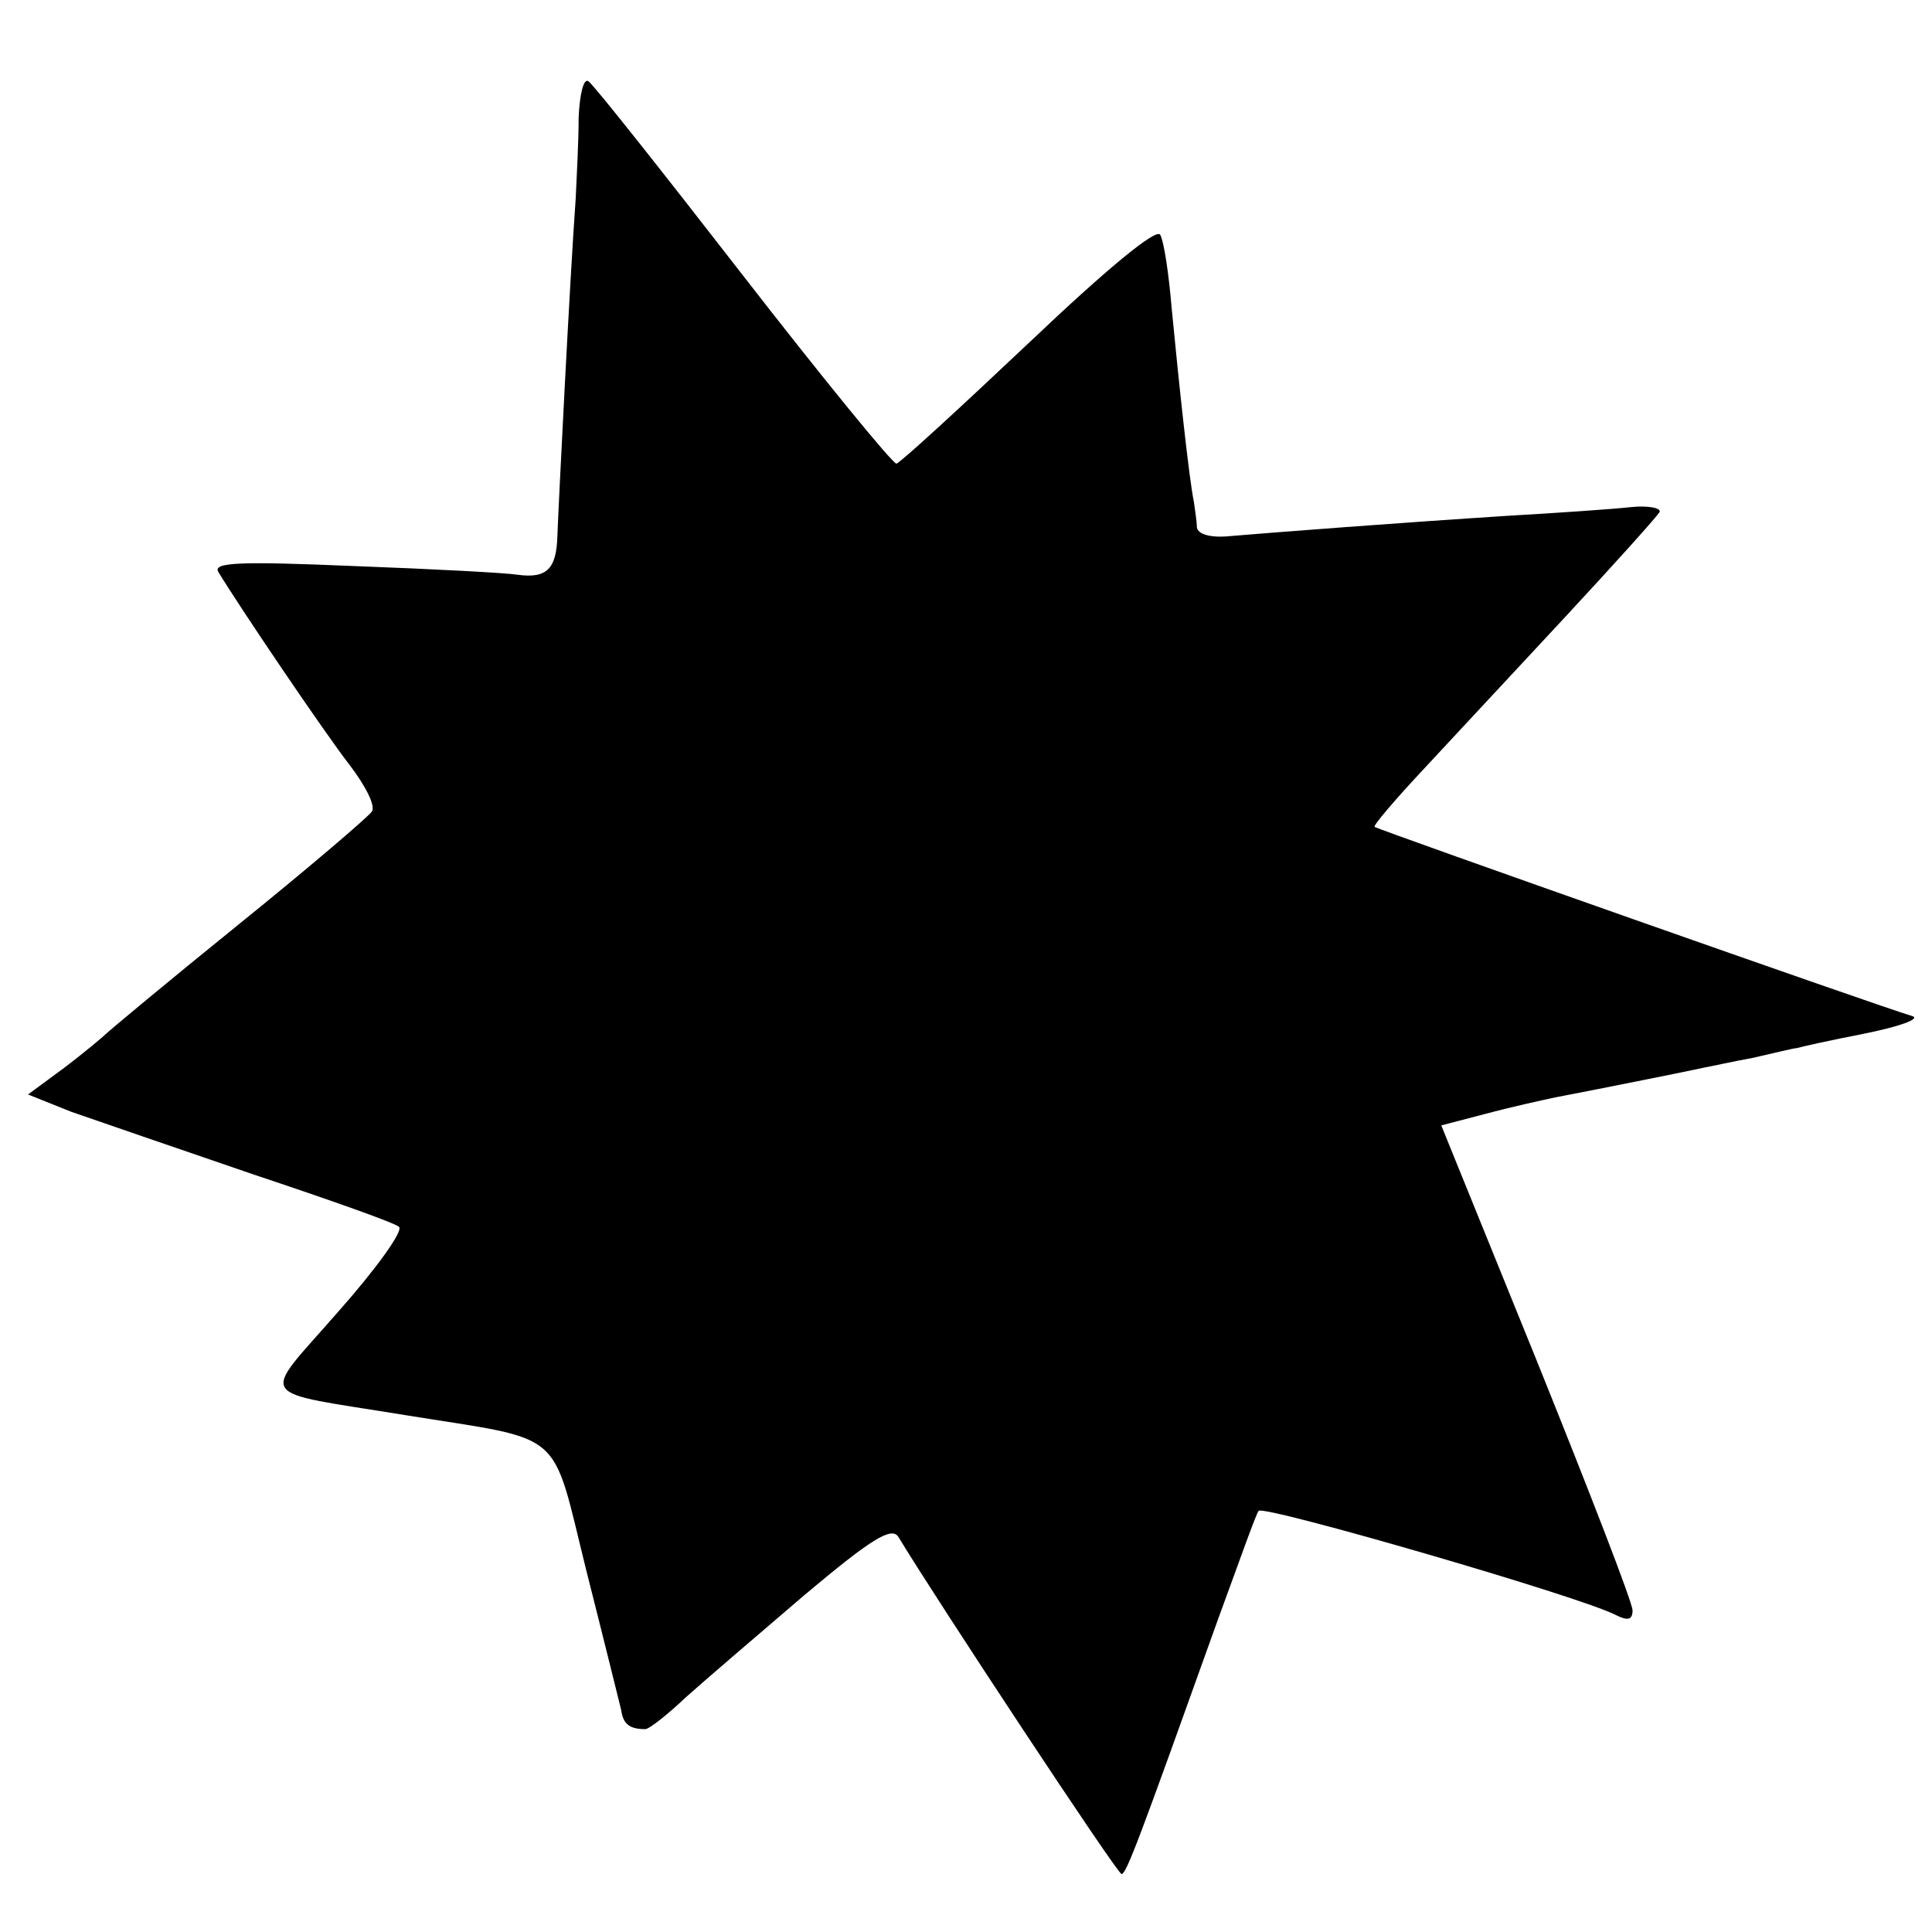 <?xml version="1.0" standalone="no"?>
<!DOCTYPE svg PUBLIC "-//W3C//DTD SVG 20010904//EN"
 "http://www.w3.org/TR/2001/REC-SVG-20010904/DTD/svg10.dtd">
<svg version="1.0" xmlns="http://www.w3.org/2000/svg"
 width="200pt" height="200pt" viewBox="0 0 200 200"
 preserveAspectRatio="xMidYMid meet">
<g transform="translate(0,200) scale(0.1,-0.1)"
fill="#000000" stroke="none">
<path d="M599 1878 c0 -24 -2 -61 -3 -83 -6 -82 -18 -321 -19 -350 -1 -34 -11
-44 -41 -40 -12 2 -88 6 -169 9 -118 5 -147 4 -141 -6 21 -35 111 -168 136
-200 16 -21 27 -42 23 -48 -3 -5 -65 -58 -138 -117 -73 -59 -134 -110 -137
-113 -3 -3 -22 -19 -43 -35 l-38 -28 45 -18 c26 -9 110 -38 189 -65 78 -26
146 -50 150 -54 5 -4 -24 -44 -63 -88 -81 -93 -89 -81 70 -107 167 -27 150
-12 187 -161 18 -71 34 -136 36 -144 2 -15 9 -20 25 -20 4 0 23 15 42 33 19
17 75 65 123 106 69 58 90 71 97 60 38 -63 226 -348 231 -349 5 0 18 35 100
264 22 60 40 111 42 112 6 6 334 -89 370 -108 12 -6 17 -5 17 5 0 8 -45 124
-99 258 l-99 244 46 12 c26 7 58 14 72 17 32 6 142 28 155 31 6 1 28 6 50 10
22 5 42 10 45 10 3 1 34 8 70 15 35 7 58 15 50 18 -34 10 -553 193 -557 196
-2 1 21 28 50 59 28 30 95 102 147 158 52 56 96 105 98 109 2 4 -12 7 -30 5
-18 -2 -76 -6 -128 -9 -109 -7 -240 -17 -287 -21 -20 -2 -33 2 -34 9 0 6 -2
18 -3 26 -5 23 -16 127 -23 200 -3 36 -8 70 -12 77 -4 7 -55 -35 -136 -112
-72 -68 -133 -124 -137 -125 -4 0 -76 88 -159 195 -83 107 -155 198 -160 201
-5 3 -9 -14 -10 -38z"/>
</g>
</svg>
